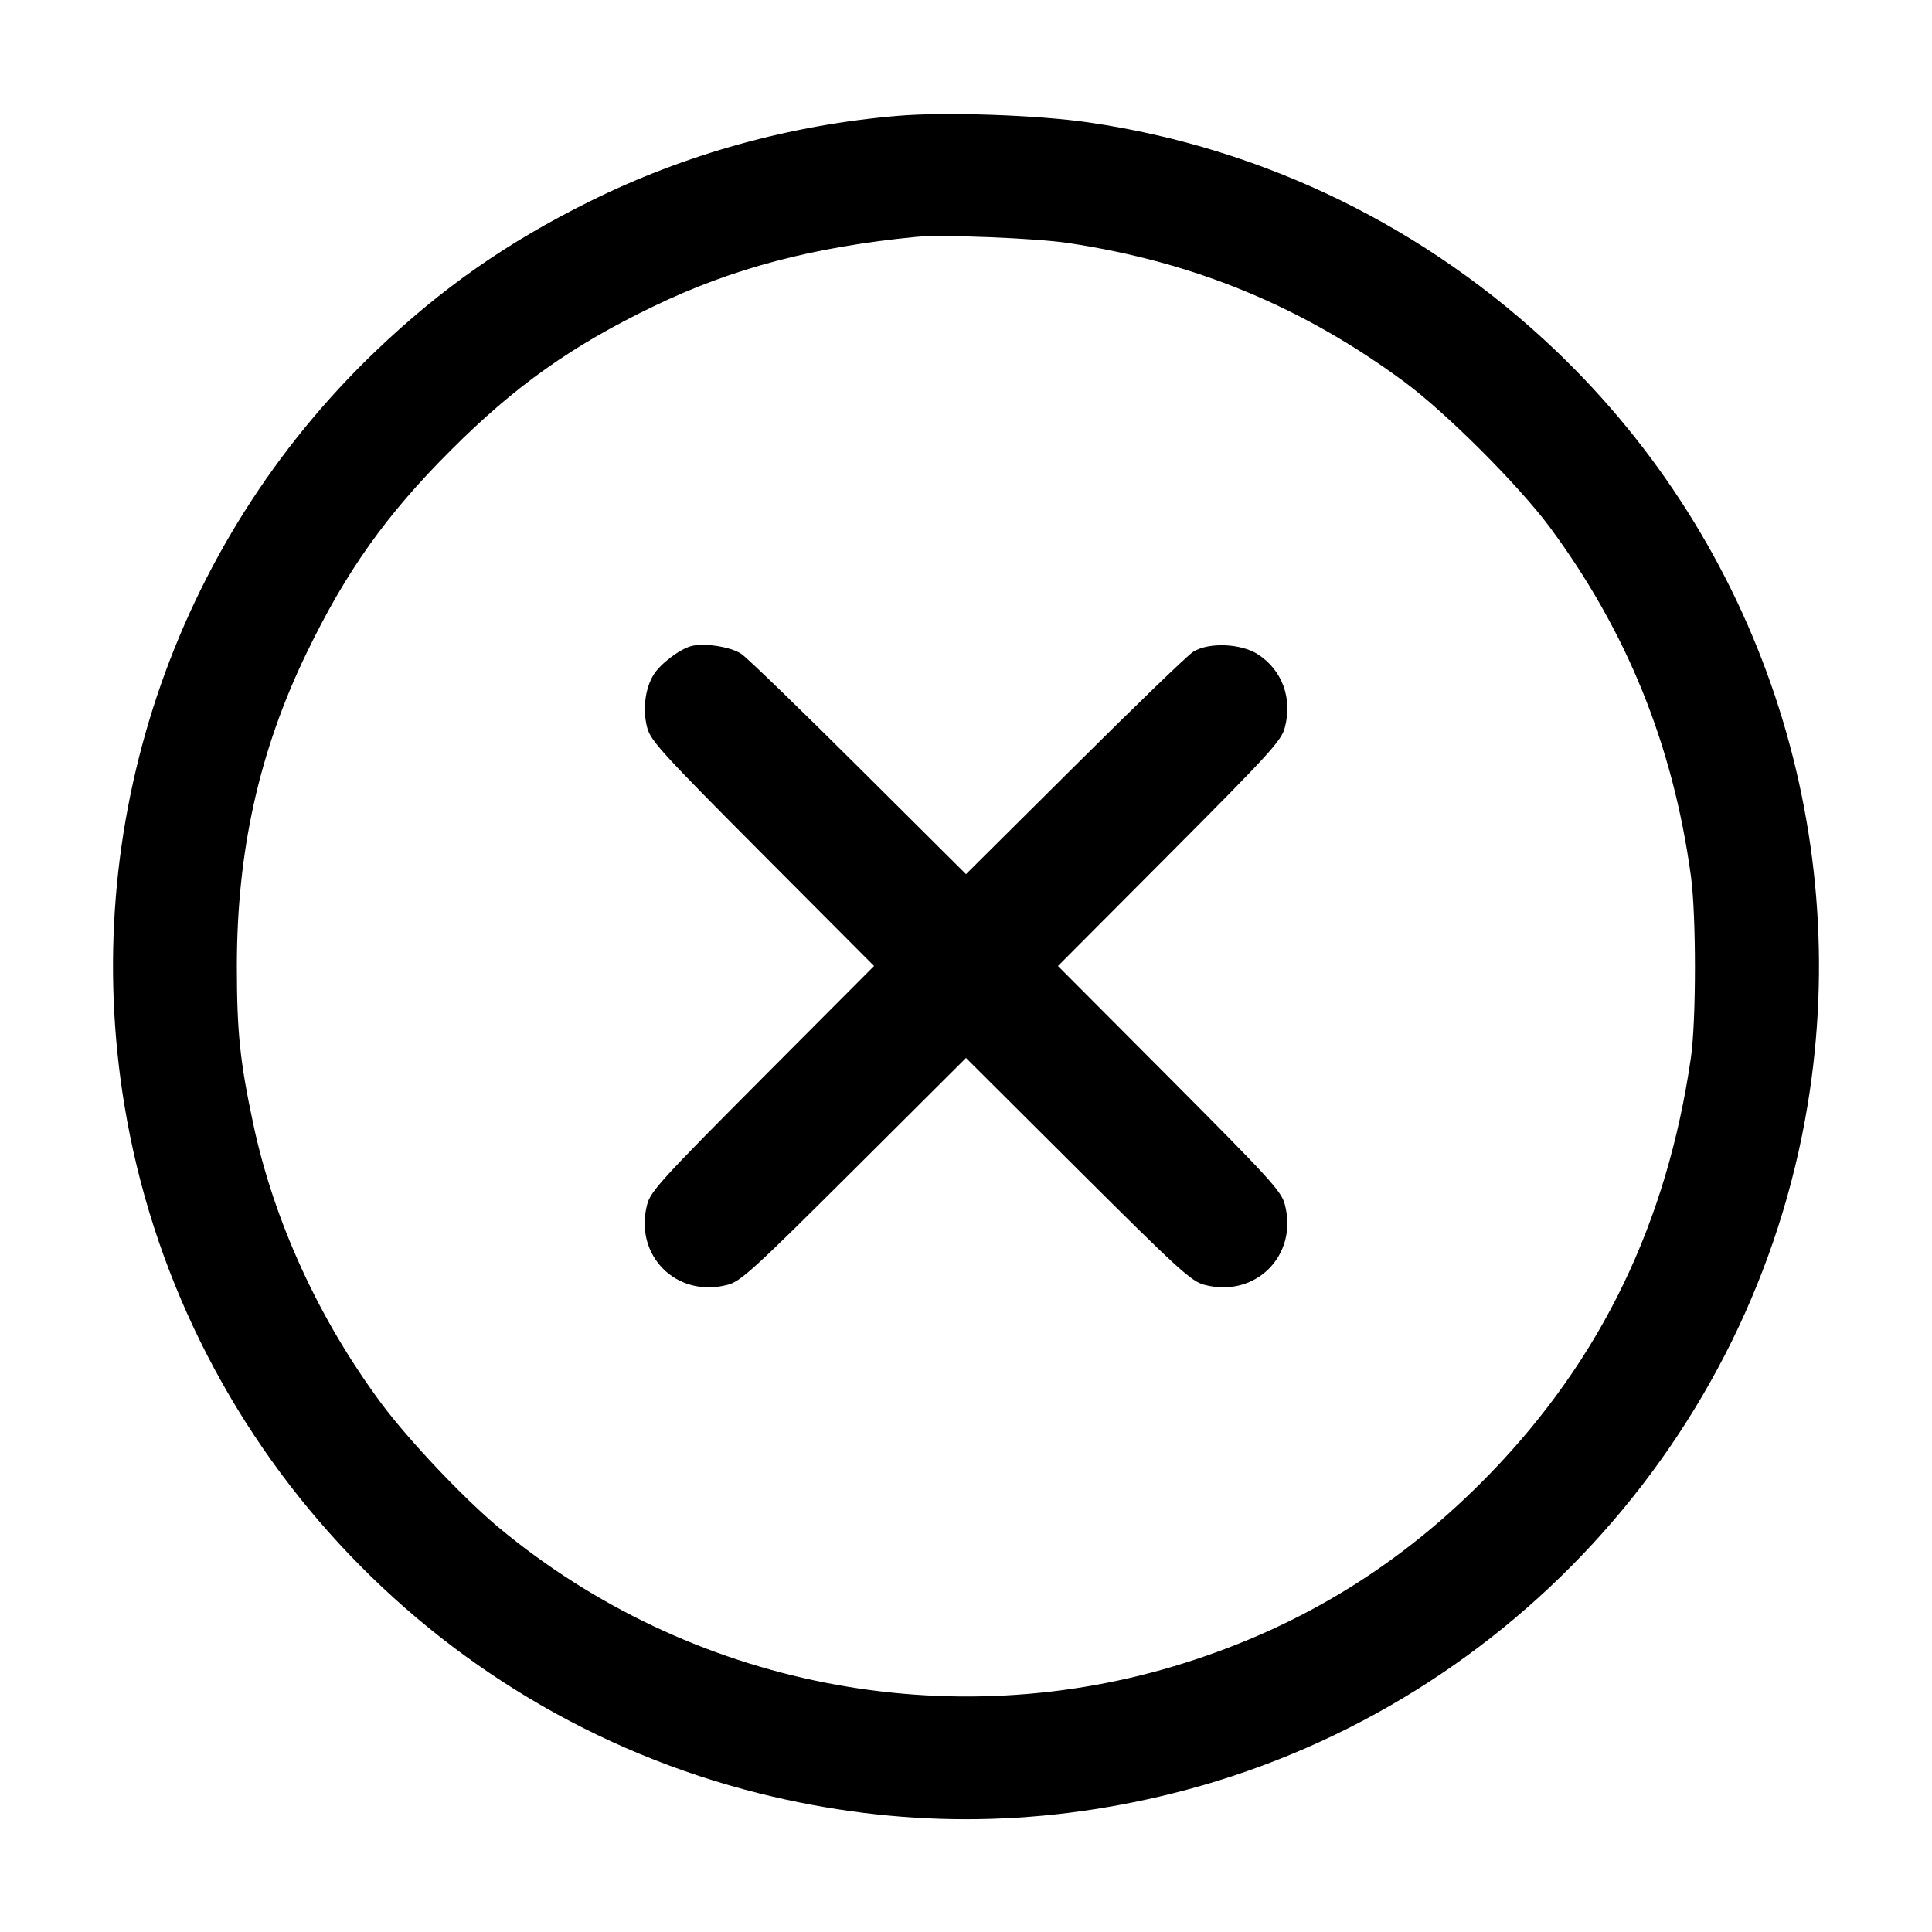 <svg width="15" height="15" fill="none" xmlns="http://www.w3.org/2000/svg"><path d="M6.975 0.899 C 6.136 0.969,5.317 1.197,4.578 1.564 C 3.935 1.883,3.428 2.238,2.920 2.723 C 1.343 4.229,0.611 6.418,0.965 8.575 C 1.391 11.173,3.343 13.289,5.900 13.925 C 6.970 14.191,8.030 14.191,9.100 13.925 C 11.656 13.289,13.609 11.172,14.035 8.575 C 14.389 6.419,13.657 4.229,12.080 2.723 C 11.077 1.766,9.818 1.150,8.456 0.951 C 8.062 0.893,7.339 0.868,6.975 0.899 M8.295 1.887 C 9.278 2.035,10.117 2.383,10.909 2.969 C 11.234 3.211,11.789 3.766,12.031 4.091 C 12.632 4.903,12.989 5.784,13.128 6.800 C 13.170 7.105,13.170 7.922,13.128 8.213 C 12.943 9.492,12.432 10.550,11.569 11.441 C 10.893 12.139,10.118 12.620,9.201 12.910 C 7.372 13.489,5.357 13.092,3.875 11.862 C 3.603 11.636,3.177 11.186,2.965 10.902 C 2.477 10.246,2.127 9.483,1.966 8.725 C 1.863 8.242,1.839 8.009,1.839 7.500 C 1.839 6.613,2.012 5.833,2.376 5.079 C 2.684 4.439,2.997 3.998,3.498 3.498 C 3.998 2.997,4.439 2.684,5.079 2.376 C 5.686 2.083,6.315 1.917,7.113 1.839 C 7.315 1.820,8.045 1.849,8.295 1.887 M5.364 5.017 C 5.274 5.042,5.125 5.156,5.075 5.238 C 5.008 5.345,4.988 5.512,5.025 5.650 C 5.051 5.751,5.146 5.854,5.920 6.631 L 6.786 7.500 5.920 8.369 C 5.146 9.146,5.051 9.249,5.025 9.350 C 4.919 9.747,5.253 10.081,5.650 9.975 C 5.751 9.949,5.854 9.854,6.631 9.080 L 7.500 8.214 8.369 9.080 C 9.146 9.854,9.249 9.949,9.350 9.975 C 9.747 10.081,10.081 9.747,9.975 9.350 C 9.949 9.249,9.854 9.146,9.080 8.369 L 8.214 7.500 9.080 6.631 C 9.854 5.854,9.949 5.751,9.975 5.650 C 10.036 5.422,9.955 5.202,9.766 5.080 C 9.634 4.995,9.382 4.985,9.263 5.061 C 9.221 5.087,8.808 5.486,8.344 5.948 L 7.500 6.787 6.669 5.960 C 6.212 5.505,5.801 5.107,5.756 5.077 C 5.674 5.021,5.463 4.989,5.364 5.017 " fill="currentColor" stroke="none" fill-rule="evenodd"></path></svg>